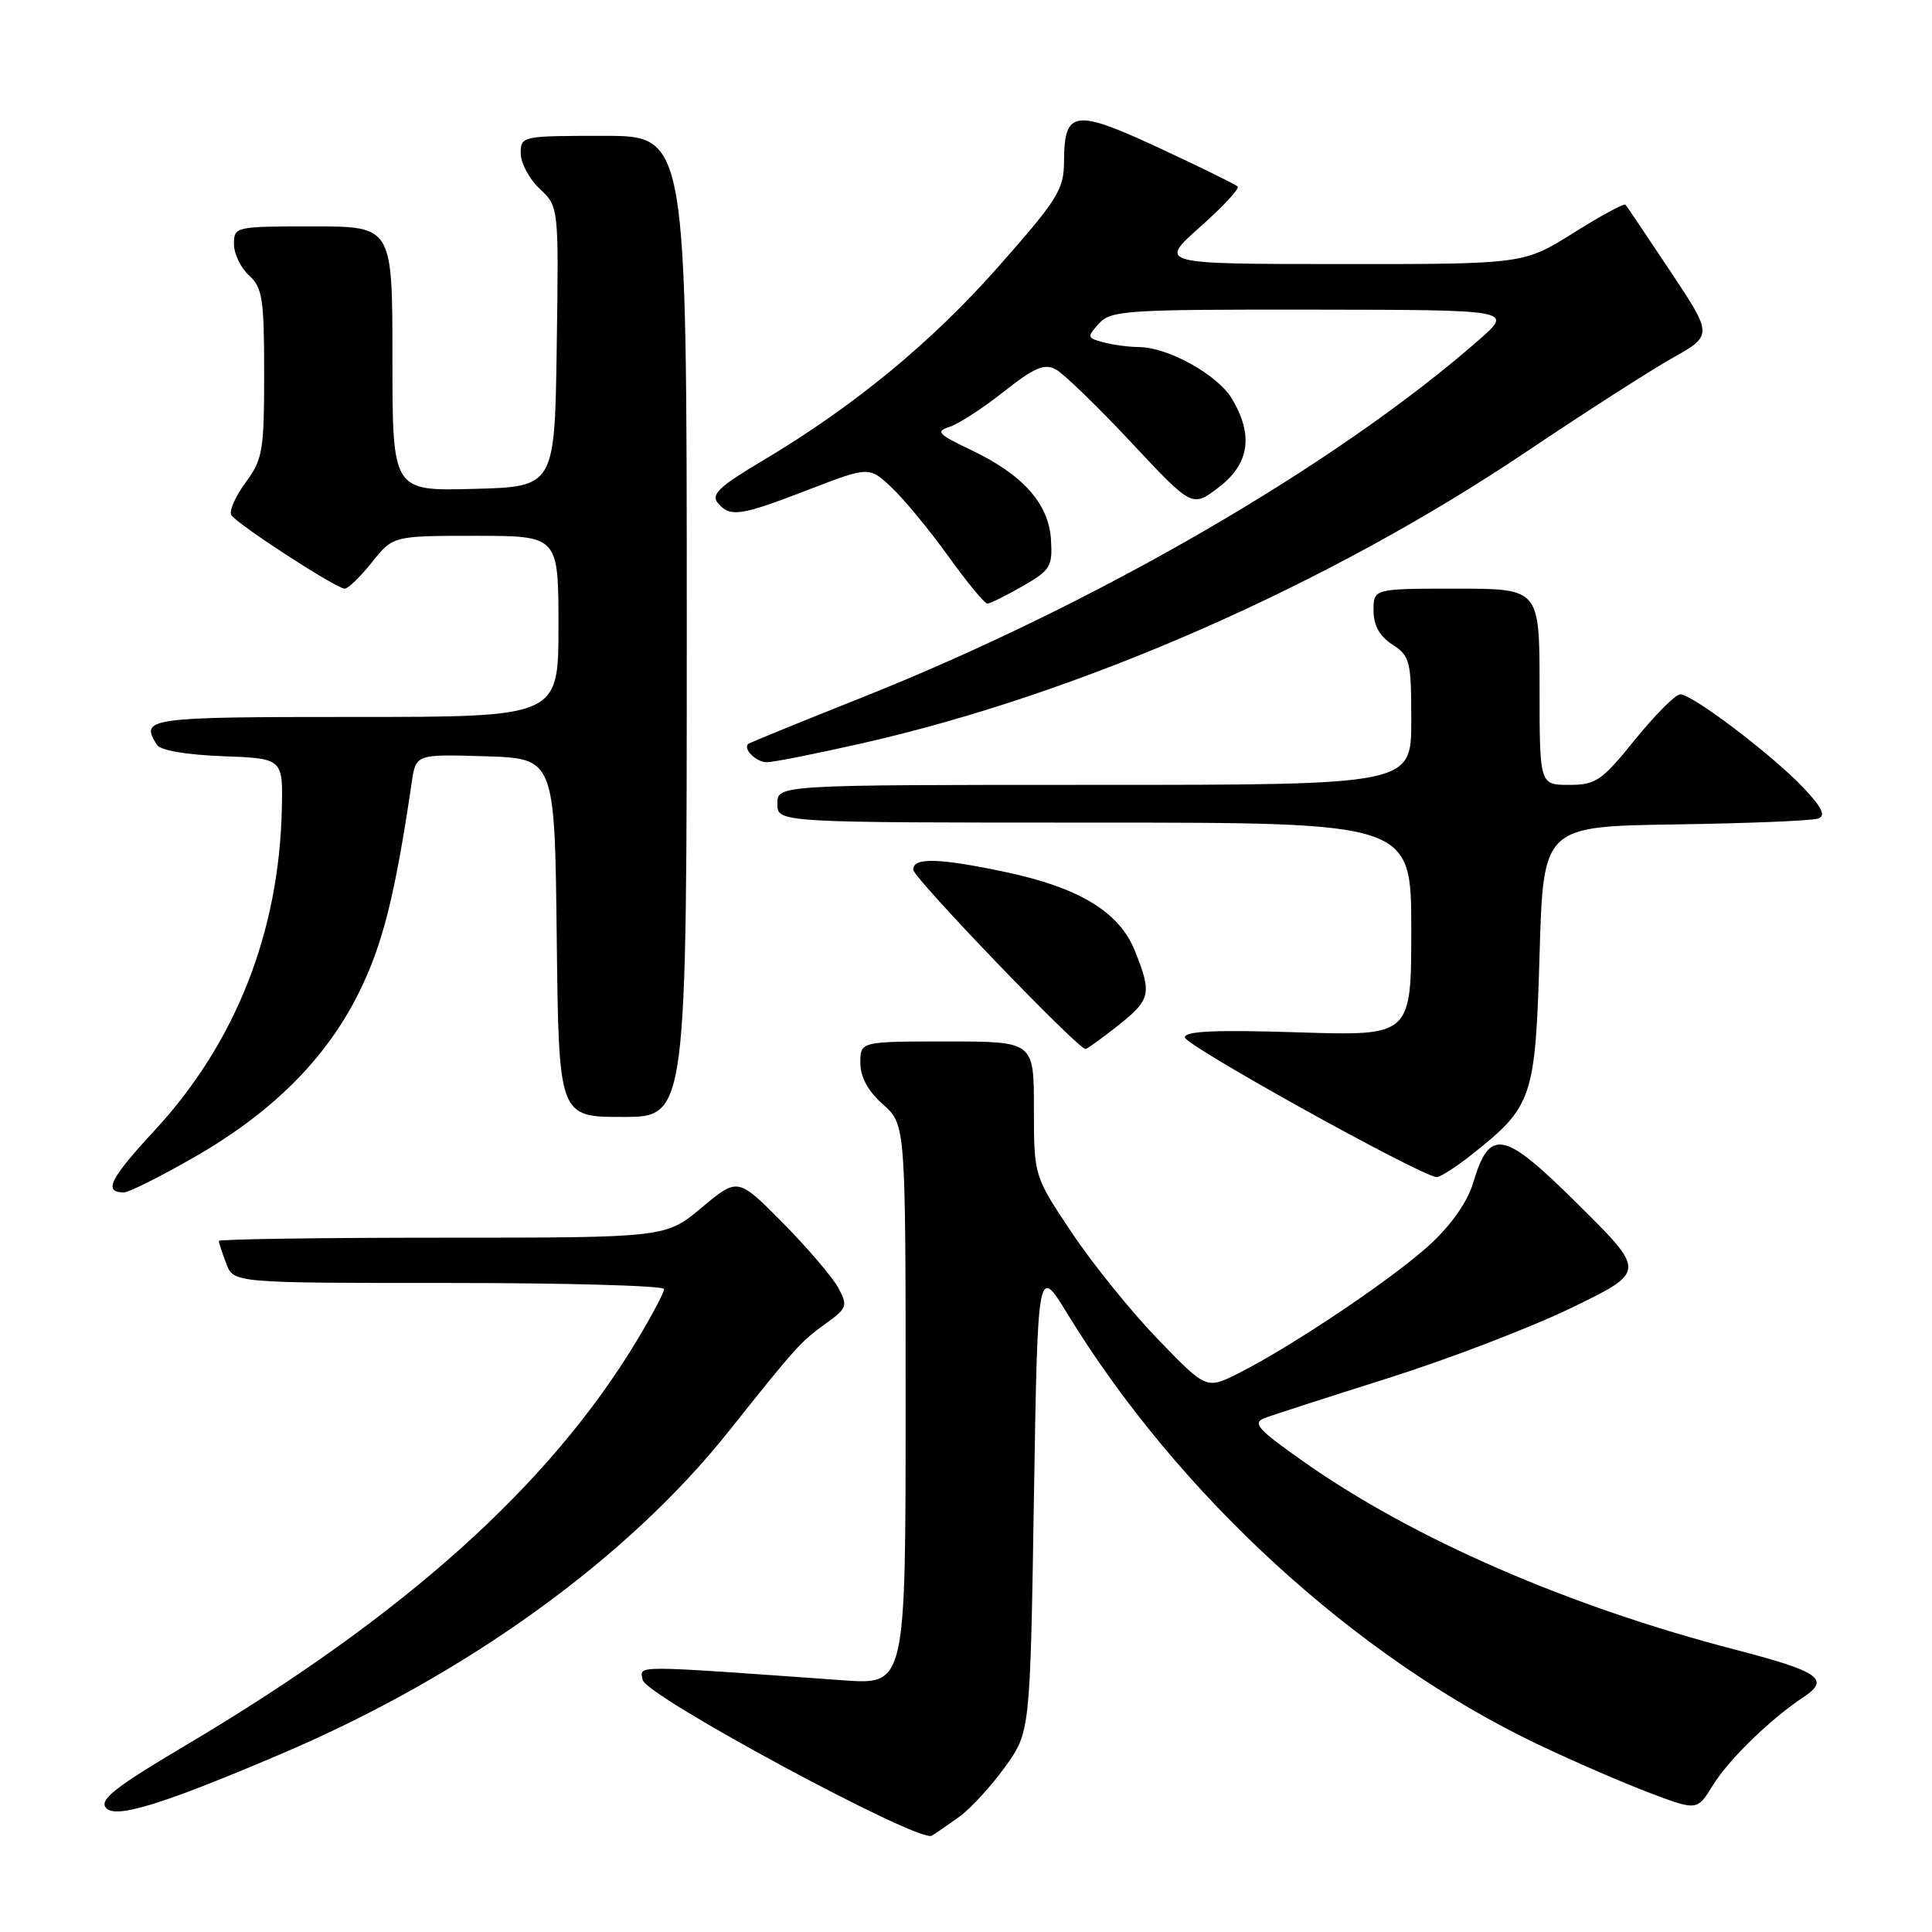 <?xml version="1.0" encoding="UTF-8" standalone="no"?>
<!DOCTYPE svg PUBLIC "-//W3C//DTD SVG 1.1//EN" "http://www.w3.org/Graphics/SVG/1.1/DTD/svg11.dtd" >
<svg xmlns="http://www.w3.org/2000/svg" xmlns:xlink="http://www.w3.org/1999/xlink" version="1.1" viewBox="0 0 256 256">
 <g >
 <path fill="currentColor"
d=" M 127.18 240.68 C 128.65 239.61 131.35 236.66 133.18 234.12 C 136.50 229.50 136.50 229.50 137.00 198.57 C 137.50 167.64 137.50 167.64 141.43 174.07 C 156.14 198.11 179.62 219.60 203.74 231.12 C 208.46 233.37 215.15 236.27 218.60 237.57 C 224.88 239.94 224.88 239.94 226.96 236.56 C 229.09 233.12 234.55 227.81 239.01 224.85 C 242.54 222.50 241.06 221.48 229.93 218.59 C 207.80 212.84 187.35 203.94 172.84 193.75 C 166.68 189.42 165.88 188.55 167.55 187.91 C 168.62 187.50 176.03 185.11 184.00 182.59 C 191.97 180.07 202.91 175.88 208.30 173.26 C 218.09 168.50 218.09 168.50 209.17 159.65 C 199.16 149.71 197.41 149.36 195.17 156.82 C 194.45 159.25 192.27 162.34 189.49 164.90 C 184.68 169.33 171.31 178.33 164.18 181.93 C 159.85 184.11 159.85 184.11 153.46 177.49 C 149.94 173.85 144.79 167.49 142.03 163.35 C 137.00 155.83 137.00 155.83 137.00 146.92 C 137.00 138.00 137.00 138.00 125.50 138.00 C 114.00 138.00 114.00 138.00 114.00 140.83 C 114.00 142.72 115.00 144.56 117.00 146.34 C 120.00 149.02 120.00 149.02 120.00 186.13 C 120.00 223.24 120.00 223.24 111.75 222.65 C 83.38 220.62 84.78 220.62 85.16 222.60 C 85.57 224.73 121.78 244.24 123.46 243.24 C 124.03 242.90 125.70 241.75 127.18 240.68 Z  M 37.38 232.35 C 61.79 221.93 83.14 206.53 96.58 189.63 C 105.47 178.46 106.09 177.77 109.47 175.34 C 112.24 173.34 112.35 173.03 111.09 170.66 C 110.34 169.26 107.03 165.39 103.75 162.06 C 97.77 156.01 97.77 156.01 92.99 160.00 C 88.22 164.00 88.22 164.00 58.61 164.00 C 42.33 164.00 29.00 164.20 29.00 164.43 C 29.00 164.67 29.44 166.02 29.98 167.43 C 30.95 170.00 30.95 170.00 59.48 170.00 C 75.16 170.00 88.00 170.36 88.00 170.81 C 88.00 171.25 86.39 174.29 84.43 177.56 C 72.87 196.77 53.63 214.05 24.71 231.20 C 15.26 236.80 13.14 238.46 14.04 239.55 C 15.28 241.04 21.50 239.12 37.38 232.35 Z  M 25.52 153.46 C 35.99 147.50 43.22 140.30 47.57 131.50 C 50.71 125.17 52.36 118.58 54.55 103.71 C 55.10 99.93 55.10 99.93 64.30 100.21 C 73.50 100.50 73.50 100.50 73.77 124.25 C 74.04 148.00 74.04 148.00 82.52 148.00 C 91.00 148.00 91.00 148.00 91.00 83.00 C 91.00 18.00 91.00 18.00 80.00 18.00 C 69.15 18.00 69.00 18.03 69.00 20.33 C 69.00 21.60 70.13 23.72 71.52 25.02 C 74.04 27.39 74.04 27.39 73.77 45.94 C 73.50 64.50 73.50 64.50 62.75 64.78 C 52.00 65.07 52.00 65.07 52.00 47.53 C 52.00 30.00 52.00 30.00 41.50 30.00 C 31.15 30.00 31.00 30.03 31.00 32.35 C 31.00 33.63 31.90 35.50 33.00 36.50 C 34.77 38.10 35.00 39.58 35.00 49.46 C 35.00 59.74 34.81 60.87 32.53 63.95 C 31.18 65.79 30.33 67.73 30.65 68.25 C 31.39 69.45 44.57 78.00 45.68 78.00 C 46.13 78.00 47.76 76.42 49.29 74.50 C 52.09 71.00 52.09 71.00 63.04 71.00 C 74.00 71.00 74.00 71.00 74.00 83.00 C 74.00 95.00 74.00 95.00 47.00 95.00 C 19.39 95.00 18.52 95.12 20.80 98.70 C 21.26 99.43 24.71 100.02 29.53 100.20 C 37.50 100.50 37.50 100.50 37.34 107.28 C 36.97 123.61 31.16 138.26 20.51 149.76 C 14.52 156.24 13.65 158.00 16.44 158.00 C 17.05 158.00 21.14 155.96 25.52 153.46 Z  M 195.09 152.93 C 203.07 146.60 203.44 145.52 204.00 126.50 C 204.50 109.50 204.50 109.50 222.00 109.24 C 231.62 109.10 240.14 108.75 240.92 108.46 C 241.96 108.07 241.44 107.00 238.92 104.34 C 234.81 100.01 224.24 92.00 222.64 92.00 C 222.01 92.01 219.32 94.71 216.65 98.00 C 212.23 103.48 211.47 104.00 207.90 104.00 C 204.00 104.00 204.00 104.00 204.00 91.00 C 204.00 78.00 204.00 78.00 193.00 78.00 C 182.00 78.00 182.00 78.00 182.00 80.88 C 182.00 82.86 182.79 84.29 184.50 85.41 C 186.84 86.94 187.00 87.58 187.00 95.52 C 187.00 104.00 187.00 104.00 145.00 104.00 C 103.00 104.00 103.00 104.00 103.00 106.50 C 103.00 109.00 103.00 109.00 145.00 109.00 C 187.00 109.00 187.00 109.00 187.00 123.14 C 187.00 137.27 187.00 137.27 172.00 136.79 C 161.07 136.44 157.00 136.62 157.00 137.46 C 157.00 138.51 188.34 155.89 190.36 155.97 C 190.83 155.99 192.96 154.62 195.09 152.93 Z  M 148.11 135.92 C 152.49 132.45 152.66 131.69 150.38 125.99 C 148.32 120.84 142.98 117.60 133.15 115.53 C 124.34 113.68 121.00 113.60 121.00 115.23 C 121.00 116.30 142.82 139.00 143.84 139.00 C 144.04 139.00 145.96 137.61 148.11 135.92 Z  M 114.19 98.50 C 143.10 91.97 175.92 77.57 202.34 59.80 C 209.95 54.69 218.60 49.13 221.57 47.46 C 226.96 44.42 226.96 44.42 221.34 35.96 C 218.24 31.31 215.57 27.33 215.39 27.12 C 215.21 26.91 212.10 28.59 208.48 30.87 C 201.88 35.00 201.88 35.00 177.69 34.99 C 153.50 34.98 153.50 34.98 159.00 30.09 C 162.03 27.40 164.28 24.98 164.00 24.71 C 163.72 24.44 159.05 22.14 153.60 19.61 C 142.39 14.39 141.01 14.58 140.99 21.37 C 140.97 25.13 140.19 26.38 132.32 35.30 C 123.38 45.43 113.11 53.87 100.97 61.09 C 95.33 64.44 94.19 65.52 95.10 66.63 C 96.73 68.58 98.06 68.39 107.12 64.89 C 115.17 61.79 115.17 61.79 118.19 64.64 C 119.85 66.22 123.22 70.31 125.69 73.75 C 128.16 77.19 130.47 79.99 130.84 79.98 C 131.20 79.97 133.30 78.93 135.50 77.67 C 139.18 75.56 139.48 75.07 139.26 71.50 C 138.96 66.72 135.53 62.88 128.62 59.60 C 124.29 57.54 123.94 57.16 125.82 56.56 C 127.01 56.18 130.24 54.09 133.00 51.90 C 137.05 48.71 138.38 48.13 139.89 48.94 C 140.93 49.50 145.42 53.84 149.87 58.60 C 157.97 67.26 157.97 67.26 161.48 64.58 C 165.54 61.49 166.12 57.70 163.27 52.88 C 161.39 49.69 154.80 46.01 150.93 45.99 C 149.60 45.98 147.47 45.70 146.21 45.36 C 144.04 44.78 144.01 44.65 145.62 42.87 C 147.19 41.13 149.16 41.00 173.90 41.03 C 200.50 41.06 200.50 41.06 196.00 45.01 C 177.05 61.63 145.02 80.18 114.00 92.51 C 106.03 95.68 99.34 98.41 99.15 98.57 C 98.39 99.21 100.20 101.00 101.62 101.00 C 102.44 101.00 108.10 99.88 114.19 98.50 Z "/>
</g>
</svg>